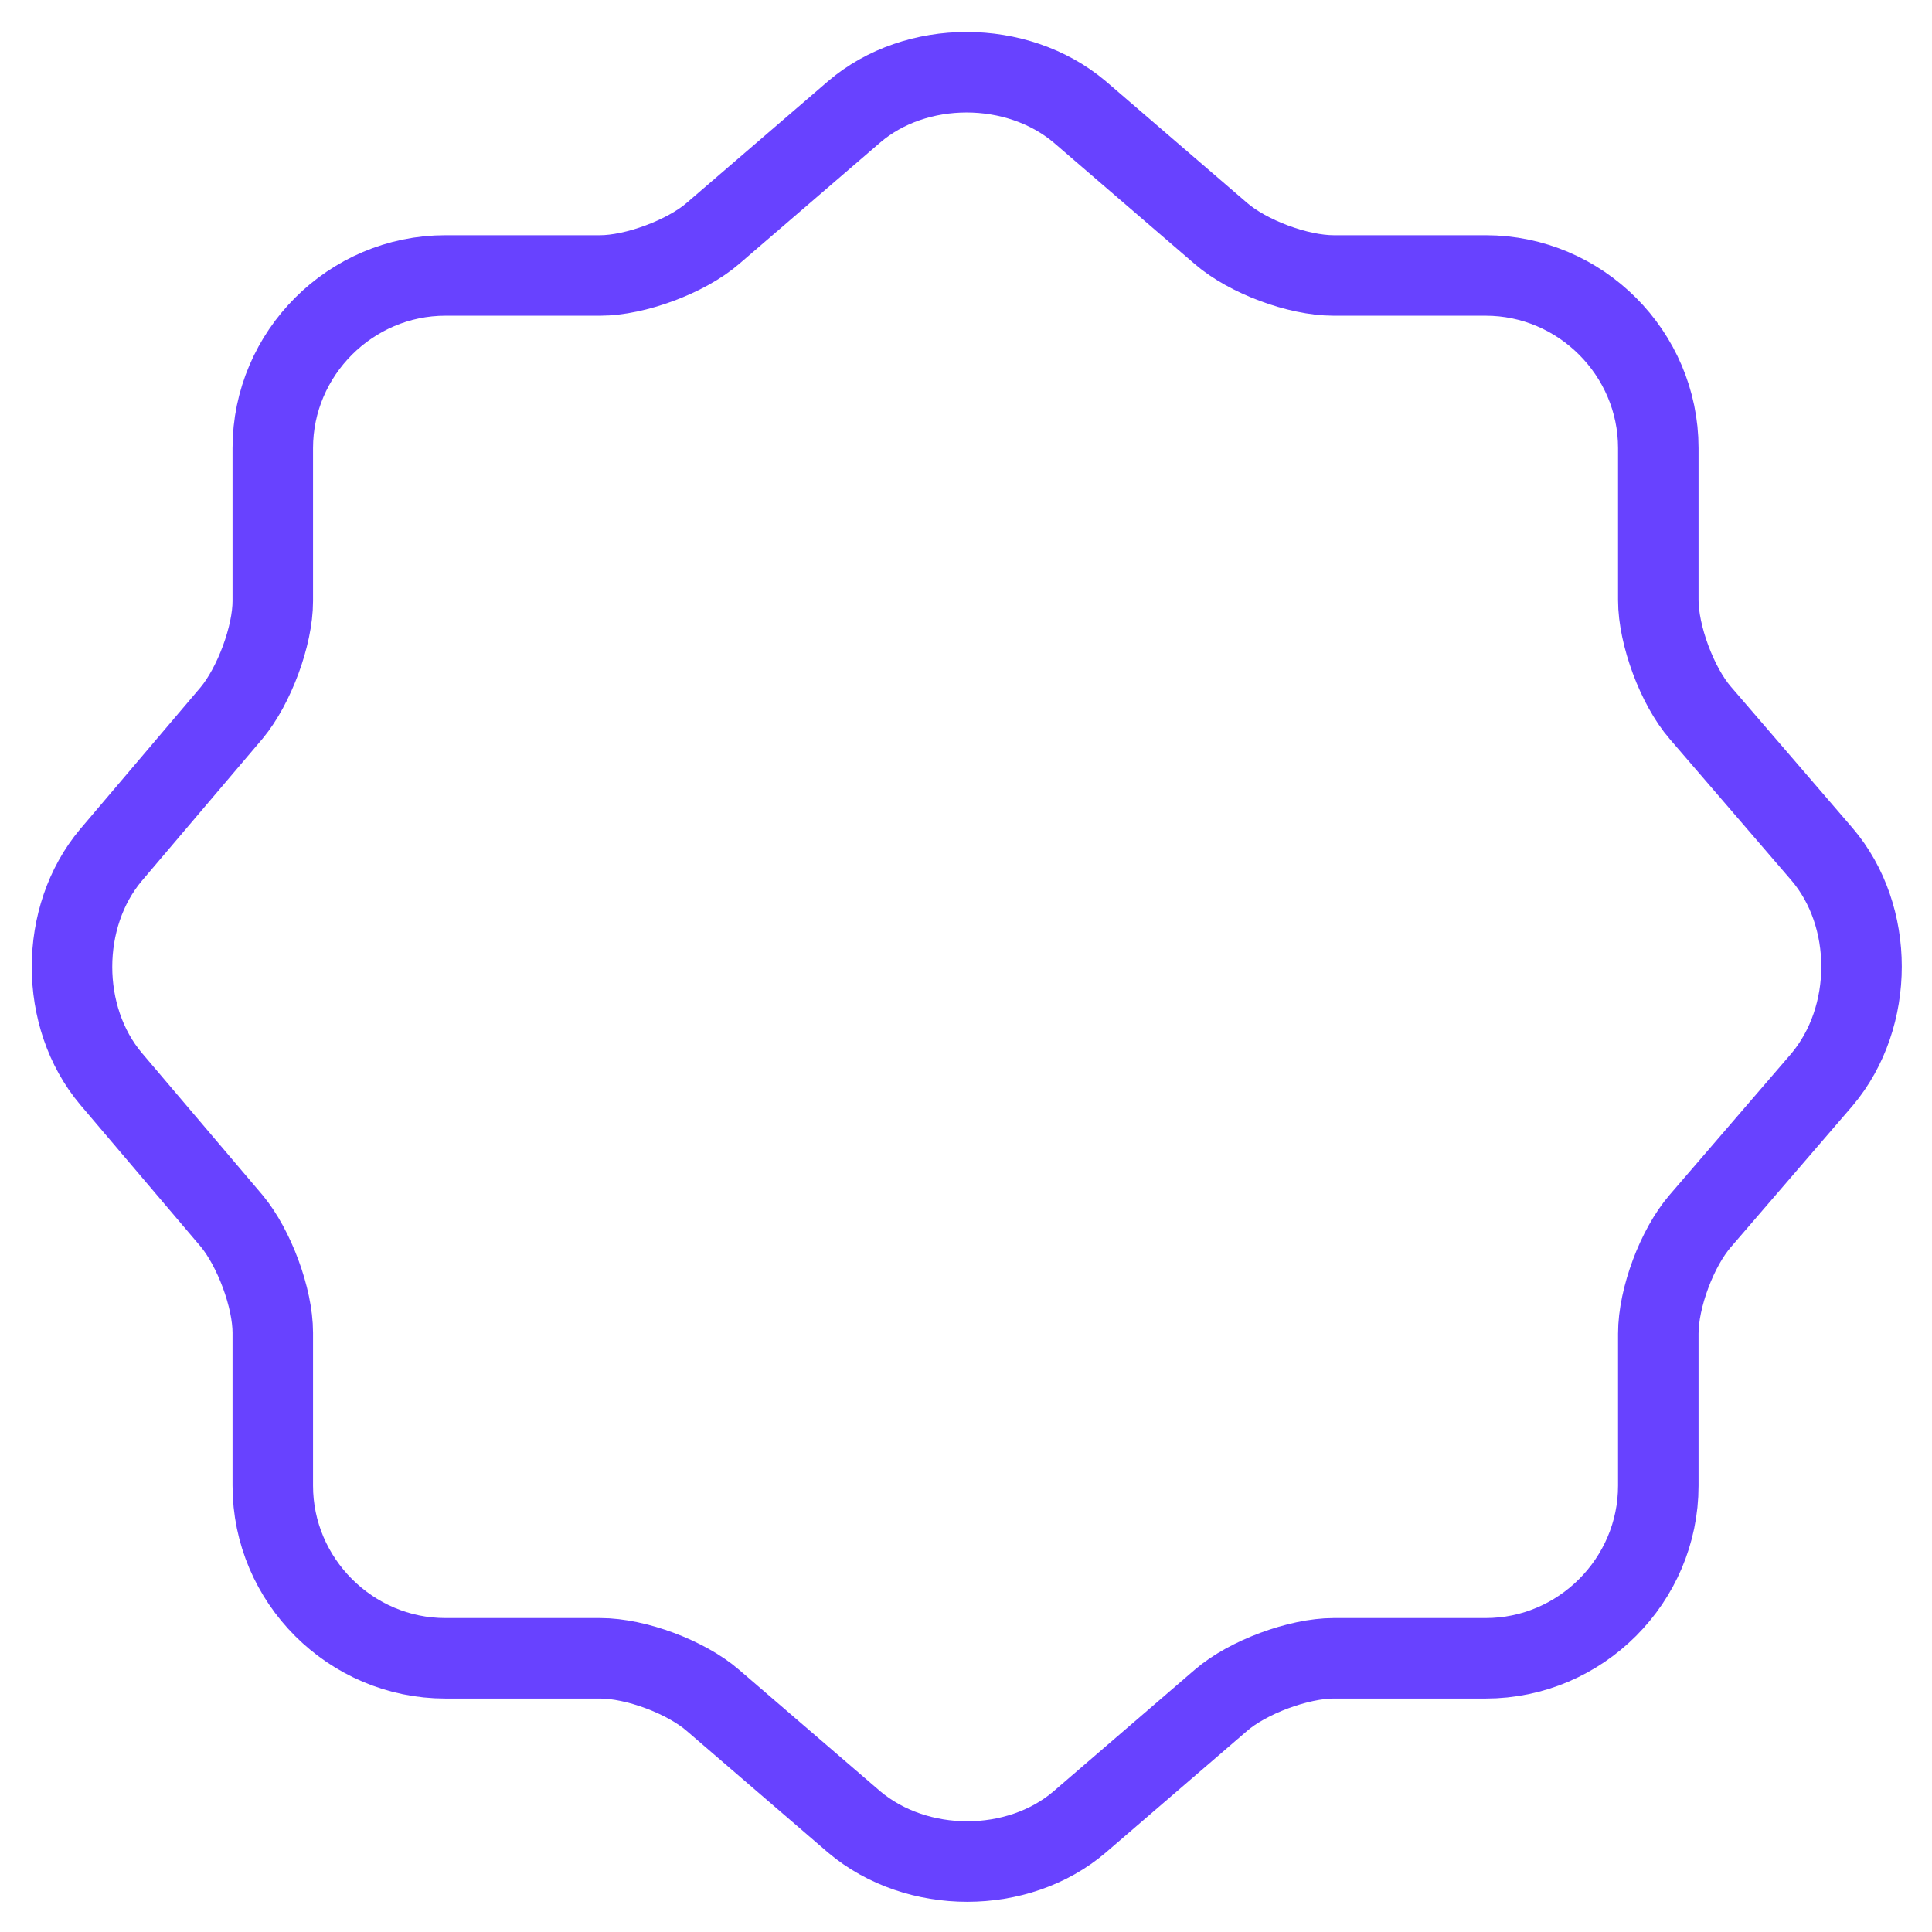 <svg width="36" height="36" viewBox="0 0 36 36" fill="none" xmlns="http://www.w3.org/2000/svg">
<path d="M15.917 2.083C17.067 1.1 18.95 1.1 20.117 2.083L22.75 4.35C23.25 4.783 24.183 5.133 24.85 5.133H27.683C29.45 5.133 30.9 6.583 30.9 8.35V11.183C30.9 11.833 31.25 12.783 31.683 13.283L33.95 15.917C34.933 17.067 34.933 18.95 33.95 20.117L31.683 22.75C31.25 23.25 30.9 24.183 30.9 24.85V27.683C30.9 29.45 29.45 30.9 27.683 30.9H24.85C24.2 30.9 23.25 31.25 22.75 31.683L20.117 33.95C18.967 34.933 17.083 34.933 15.917 33.95L13.283 31.683C12.783 31.25 11.85 30.9 11.183 30.9H8.3C6.533 30.9 5.083 29.45 5.083 27.683V24.833C5.083 24.183 4.733 23.25 4.317 22.75L2.067 20.1C1.1 18.95 1.1 17.083 2.067 15.933L4.317 13.283C4.733 12.783 5.083 11.85 5.083 11.2V8.35C5.083 6.583 6.533 5.133 8.3 5.133H11.183C11.833 5.133 12.783 4.783 13.283 4.35L15.917 2.083Z" stroke="#6842FF" stroke-width="1.5" stroke-linecap="round" stroke-linejoin="round"/>
</svg>
